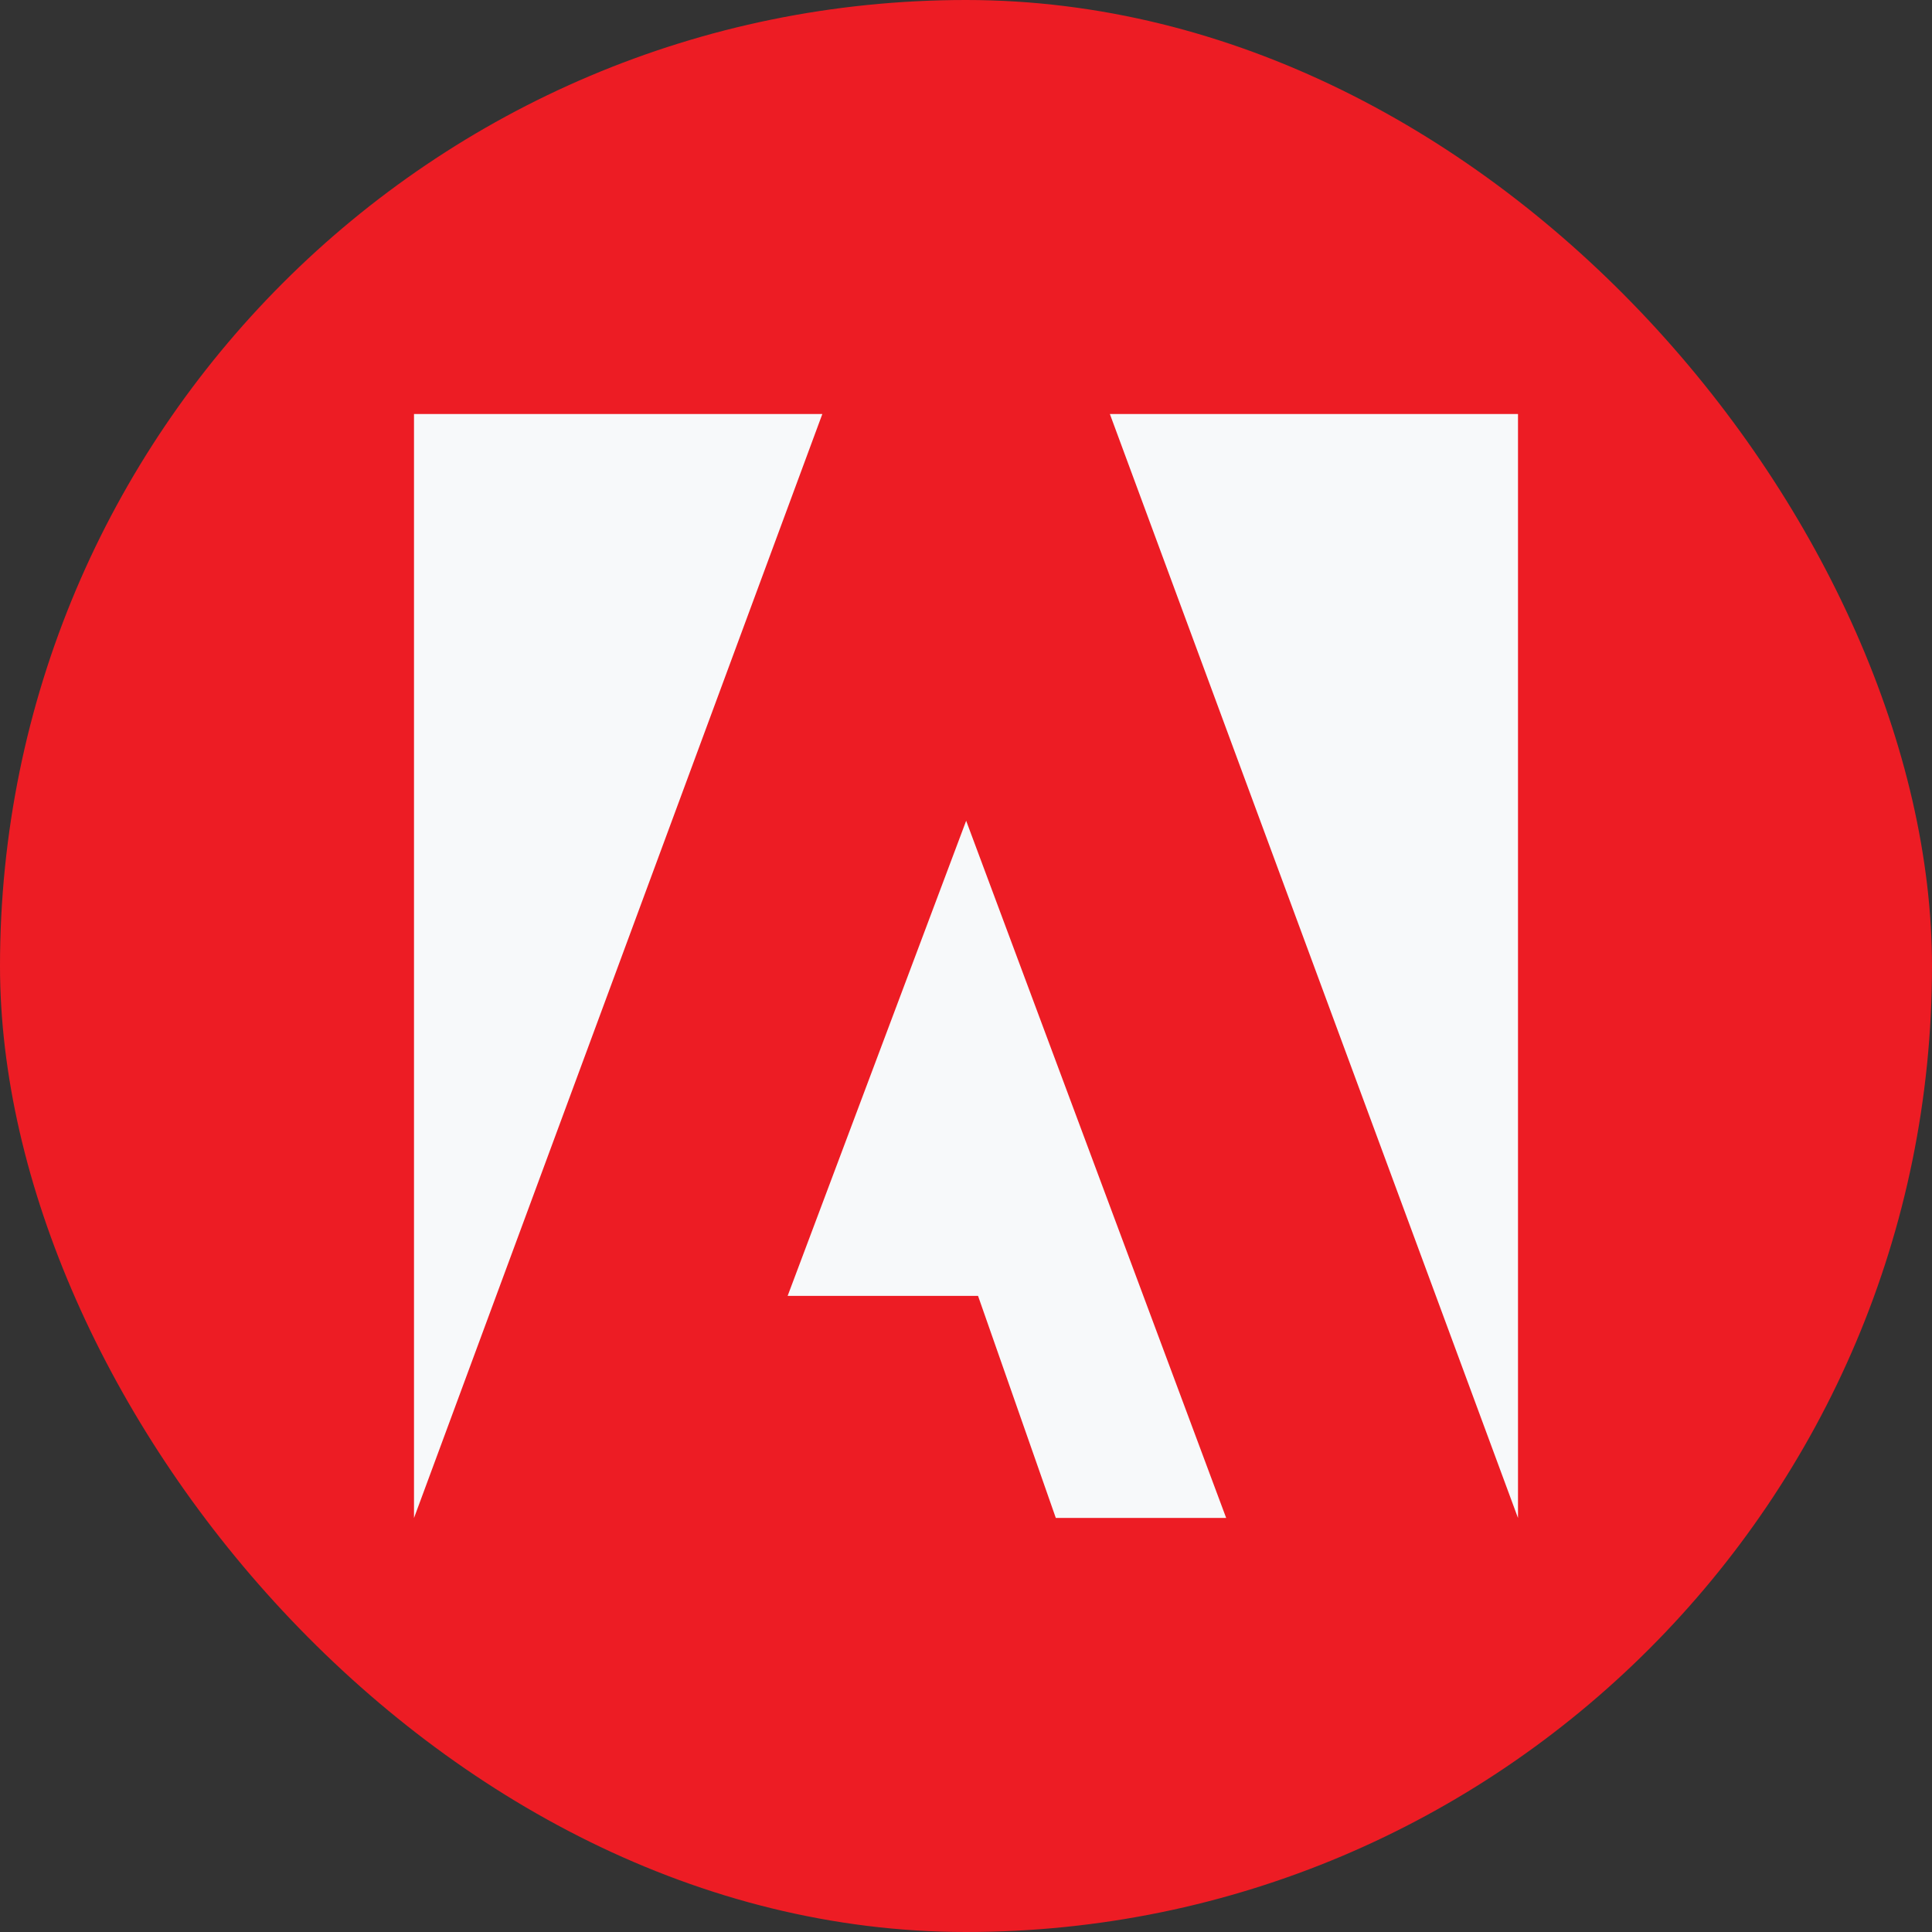 <svg width="56" height="56" xmlns="http://www.w3.org/2000/svg"><rect width="100%" height="100%" fill="#333333" stroke="none"/><g fill="none" fill-rule="evenodd"><rect fill="#ED1C24" width="56" height="56" rx="28"/><path d="M32.17 12H44v32L32.17 12zm-8.334 0L12 44V12h11.836zm4.169 11.791l7.536 20.207h-4.938l-2.254-6.436H22.83l5.174-13.77z" fill="#F7F9FA"/></g></svg>